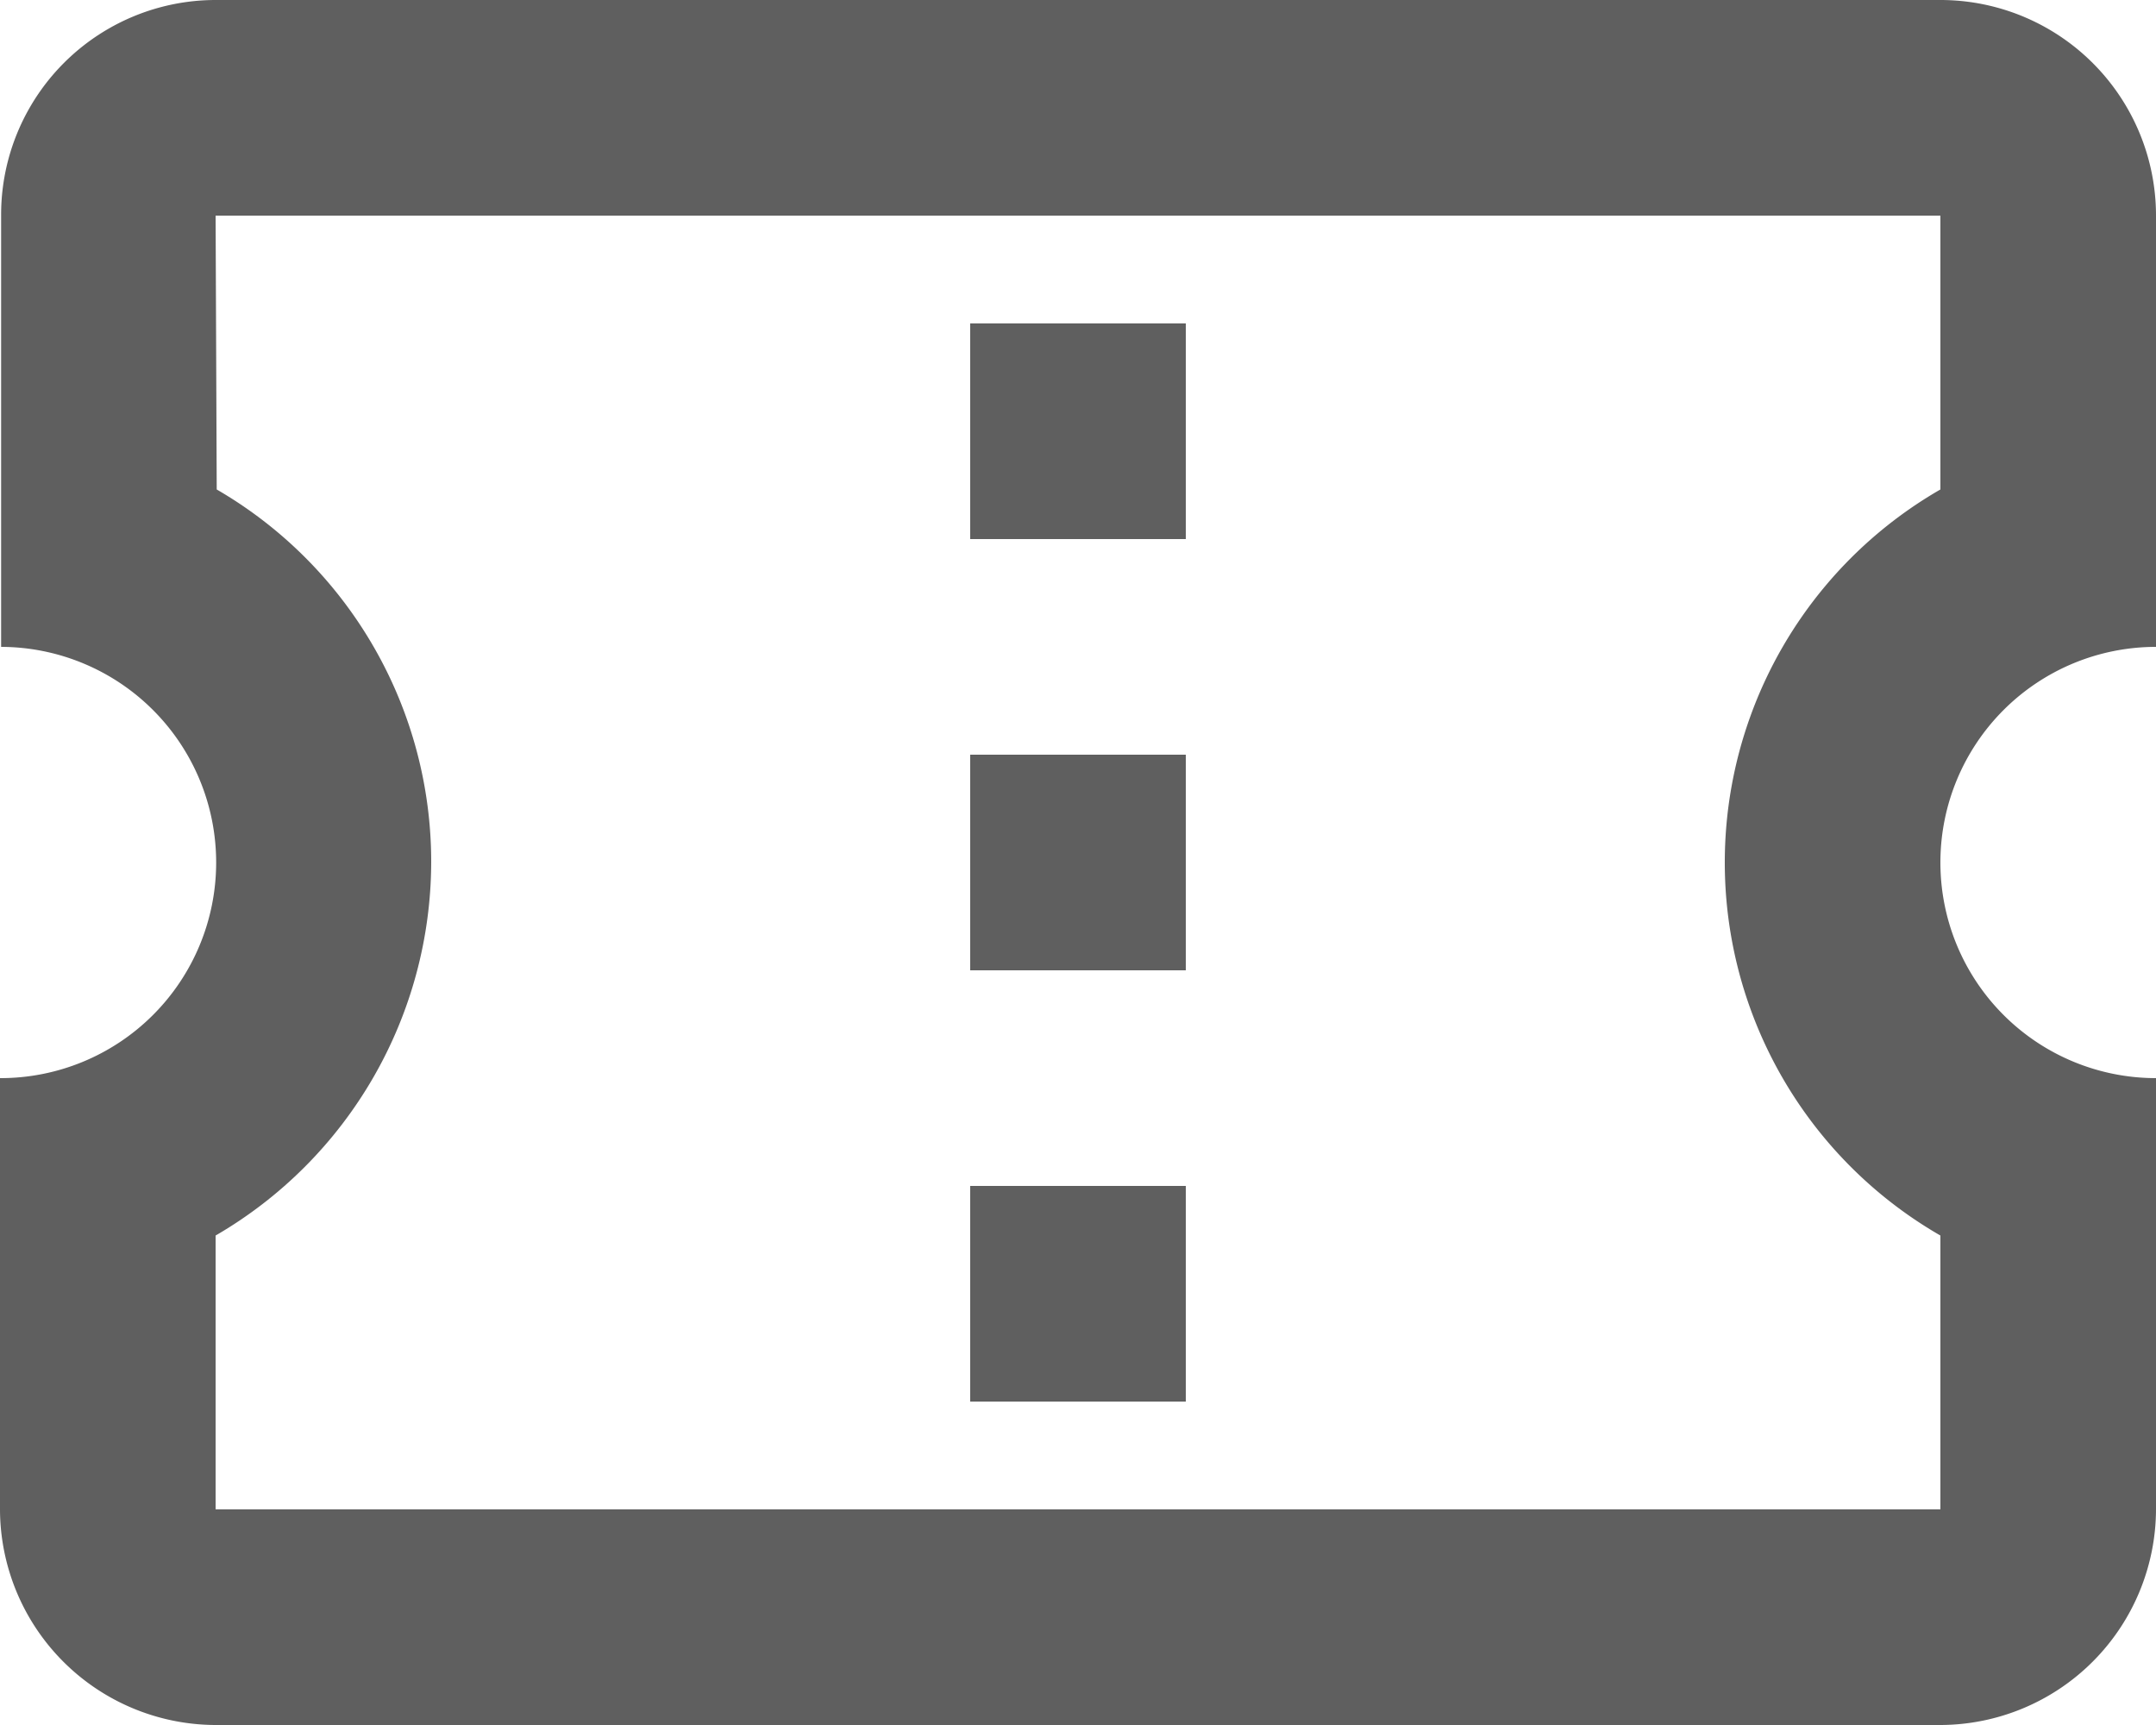 <svg xmlns="http://www.w3.org/2000/svg" width="25" height="20" viewBox="0 0 25 20"><defs><style>.a{fill:#5f5f5f;}</style></defs><path class="a" d="M27,11.5v-5A2.5,2.5,0,0,0,24.5,4H4.5A2.489,2.489,0,0,0,2.013,6.5v5A2.5,2.5,0,0,1,2,16.5v5A2.507,2.507,0,0,0,4.5,24h20A2.507,2.507,0,0,0,27,21.5v-5a2.5,2.5,0,0,1,0-5ZM24.5,9.675a4.991,4.991,0,0,0,0,8.65V21.5H4.5V18.325A5.017,5.017,0,0,0,7,14,4.99,4.99,0,0,0,4.513,9.675L4.5,6.5h20ZM13.25,17.75h2.5v2.5h-2.5Zm0-5h2.5v2.5h-2.5Zm0-5h2.5v2.5h-2.5Z" transform="translate(-2 -4)"/></svg>